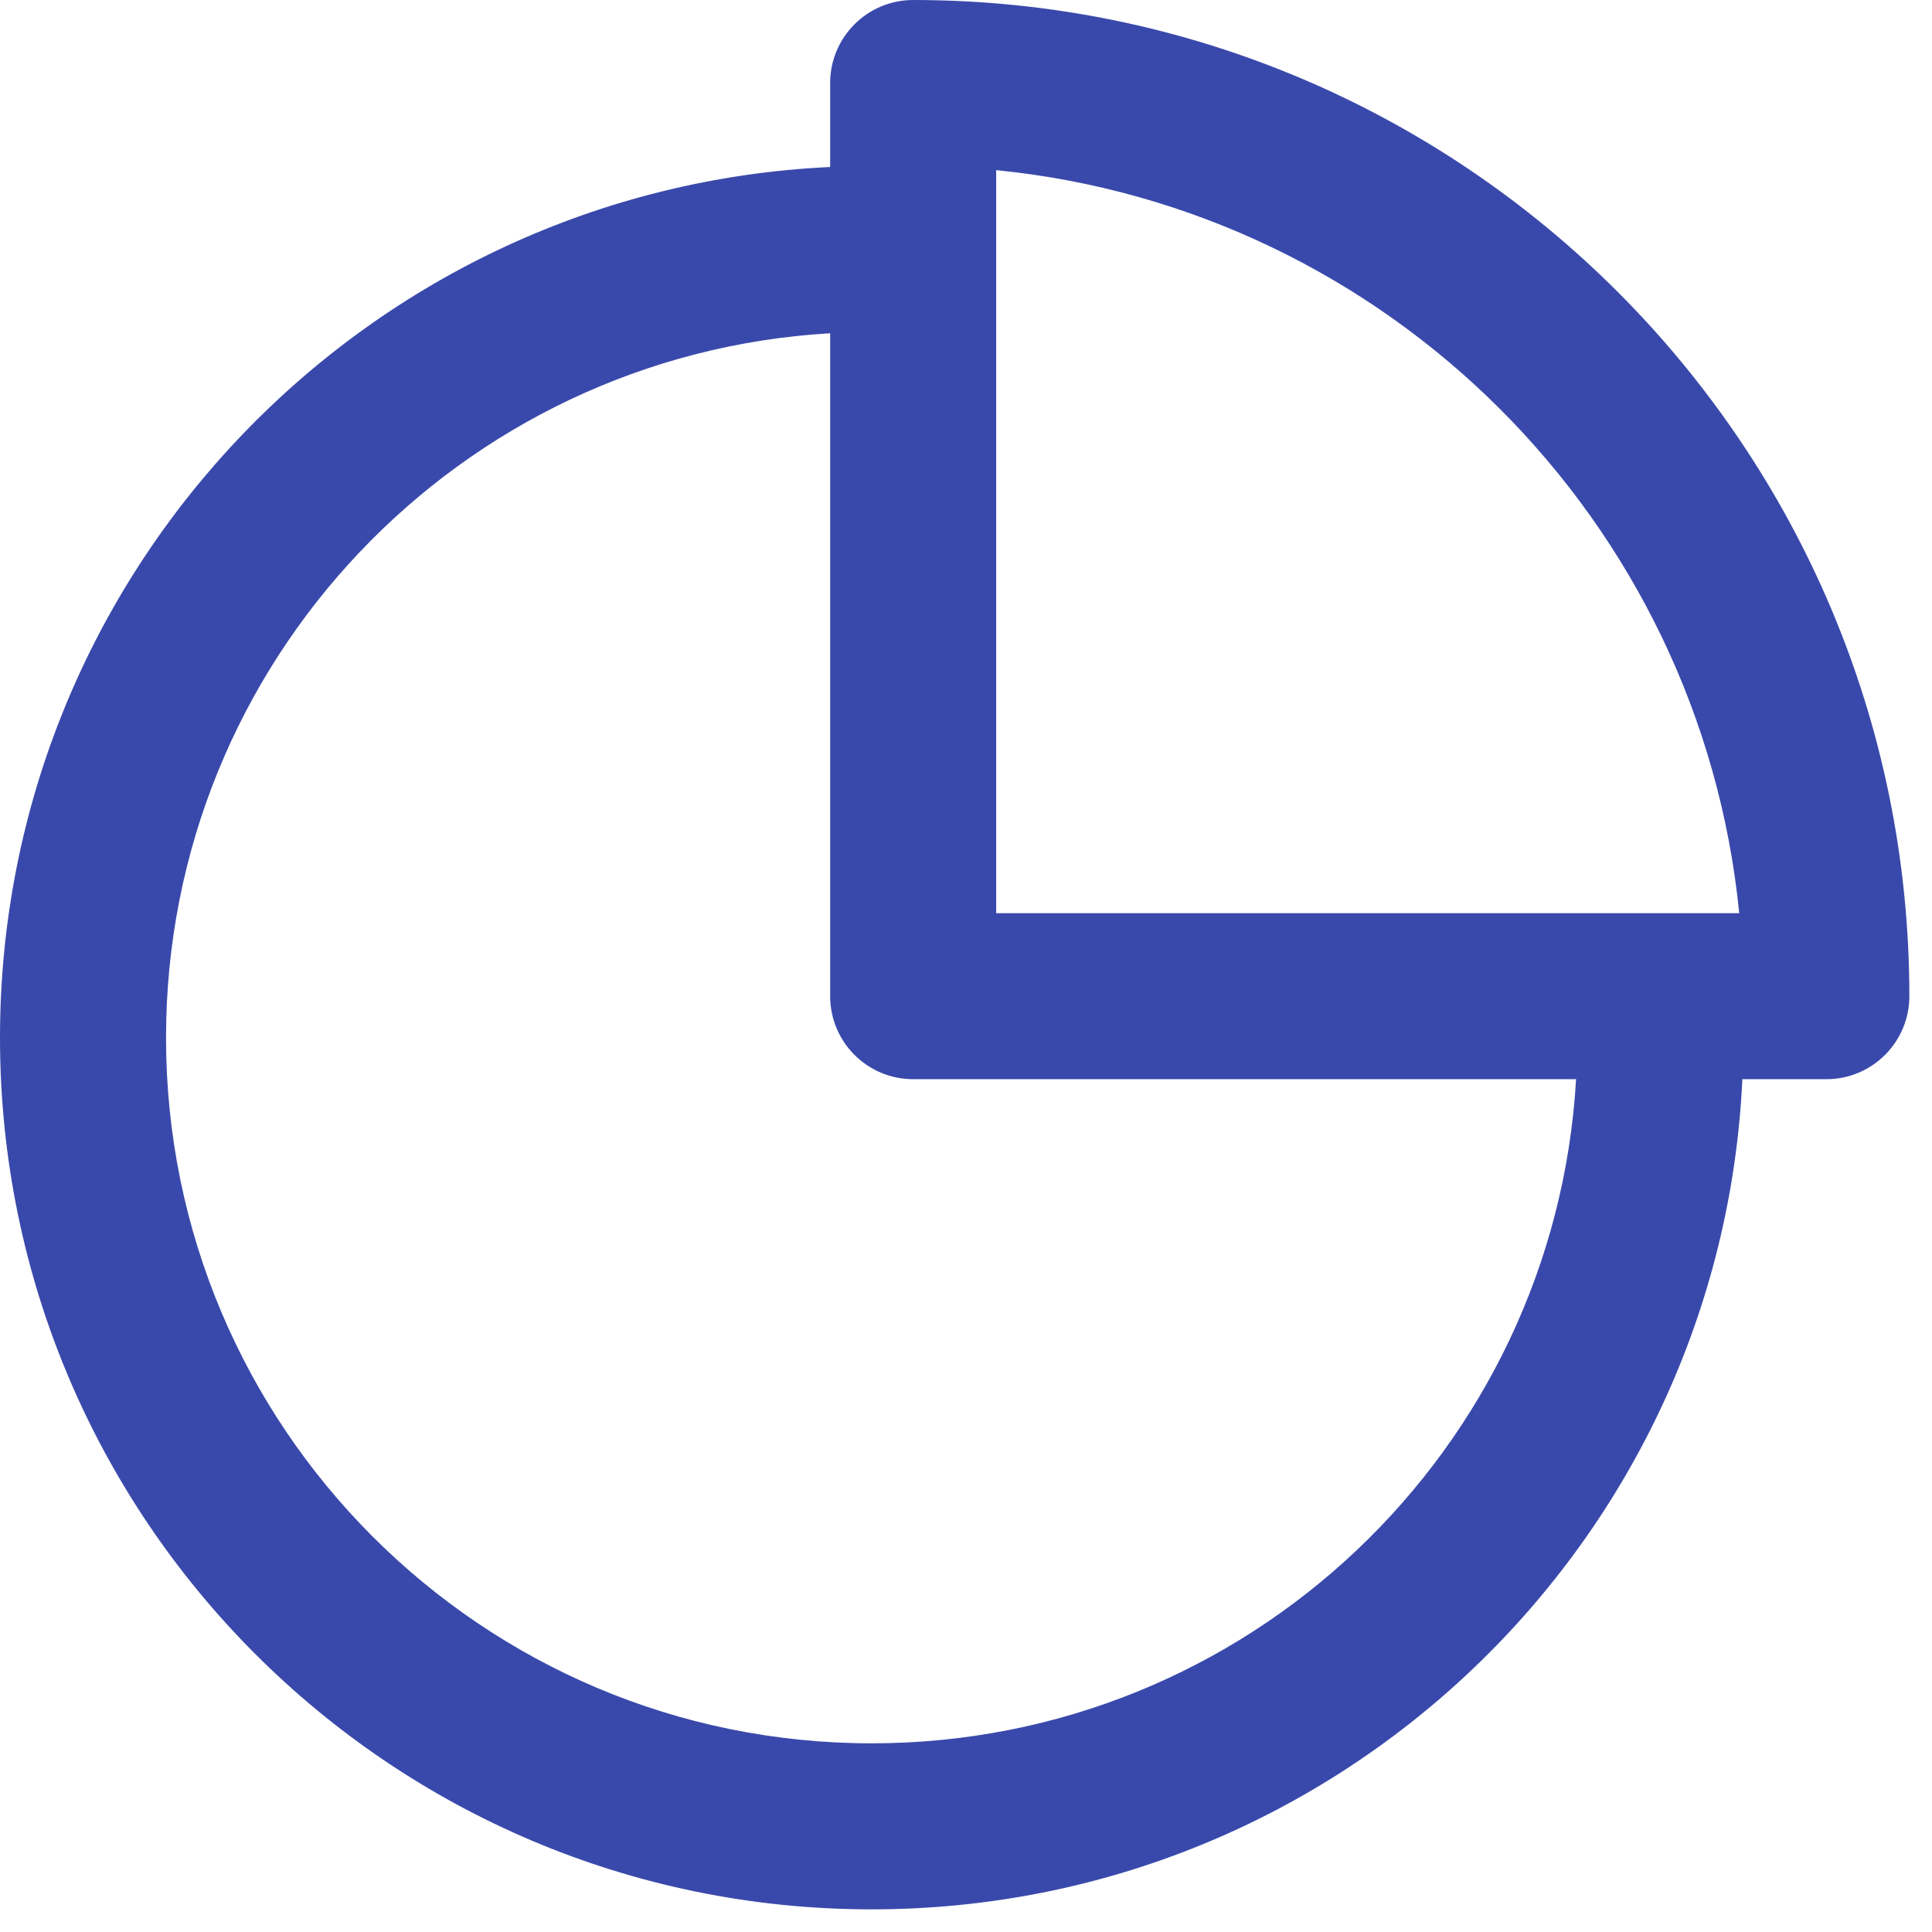 <svg width="32" height="32" viewBox="0 0 32 32" fill="none" xmlns="http://www.w3.org/2000/svg">
<path fill-rule="evenodd" clip-rule="evenodd" d="M28.859 17.875C28.5 25.529 22.181 31.625 14.438 31.625C6.464 31.625 0 25.161 0 17.188C0 9.444 6.096 3.125 13.75 2.766V1.375C13.75 0.616 14.366 0 15.125 0C24.238 0 31.625 7.387 31.625 16.5C31.625 17.259 31.009 17.875 30.25 17.875H28.859V17.875ZM13.75 5.52C7.615 5.876 2.75 10.963 2.75 17.188C2.75 23.642 7.983 28.875 14.438 28.875C20.662 28.875 25.749 24.01 26.105 17.875H15.125C14.366 17.875 13.75 17.259 13.75 16.5V5.52V5.52ZM16.5 2.818V15.125H28.807C28.162 8.629 22.996 3.463 16.5 2.818Z" fill="#3949AB"/>
</svg>
